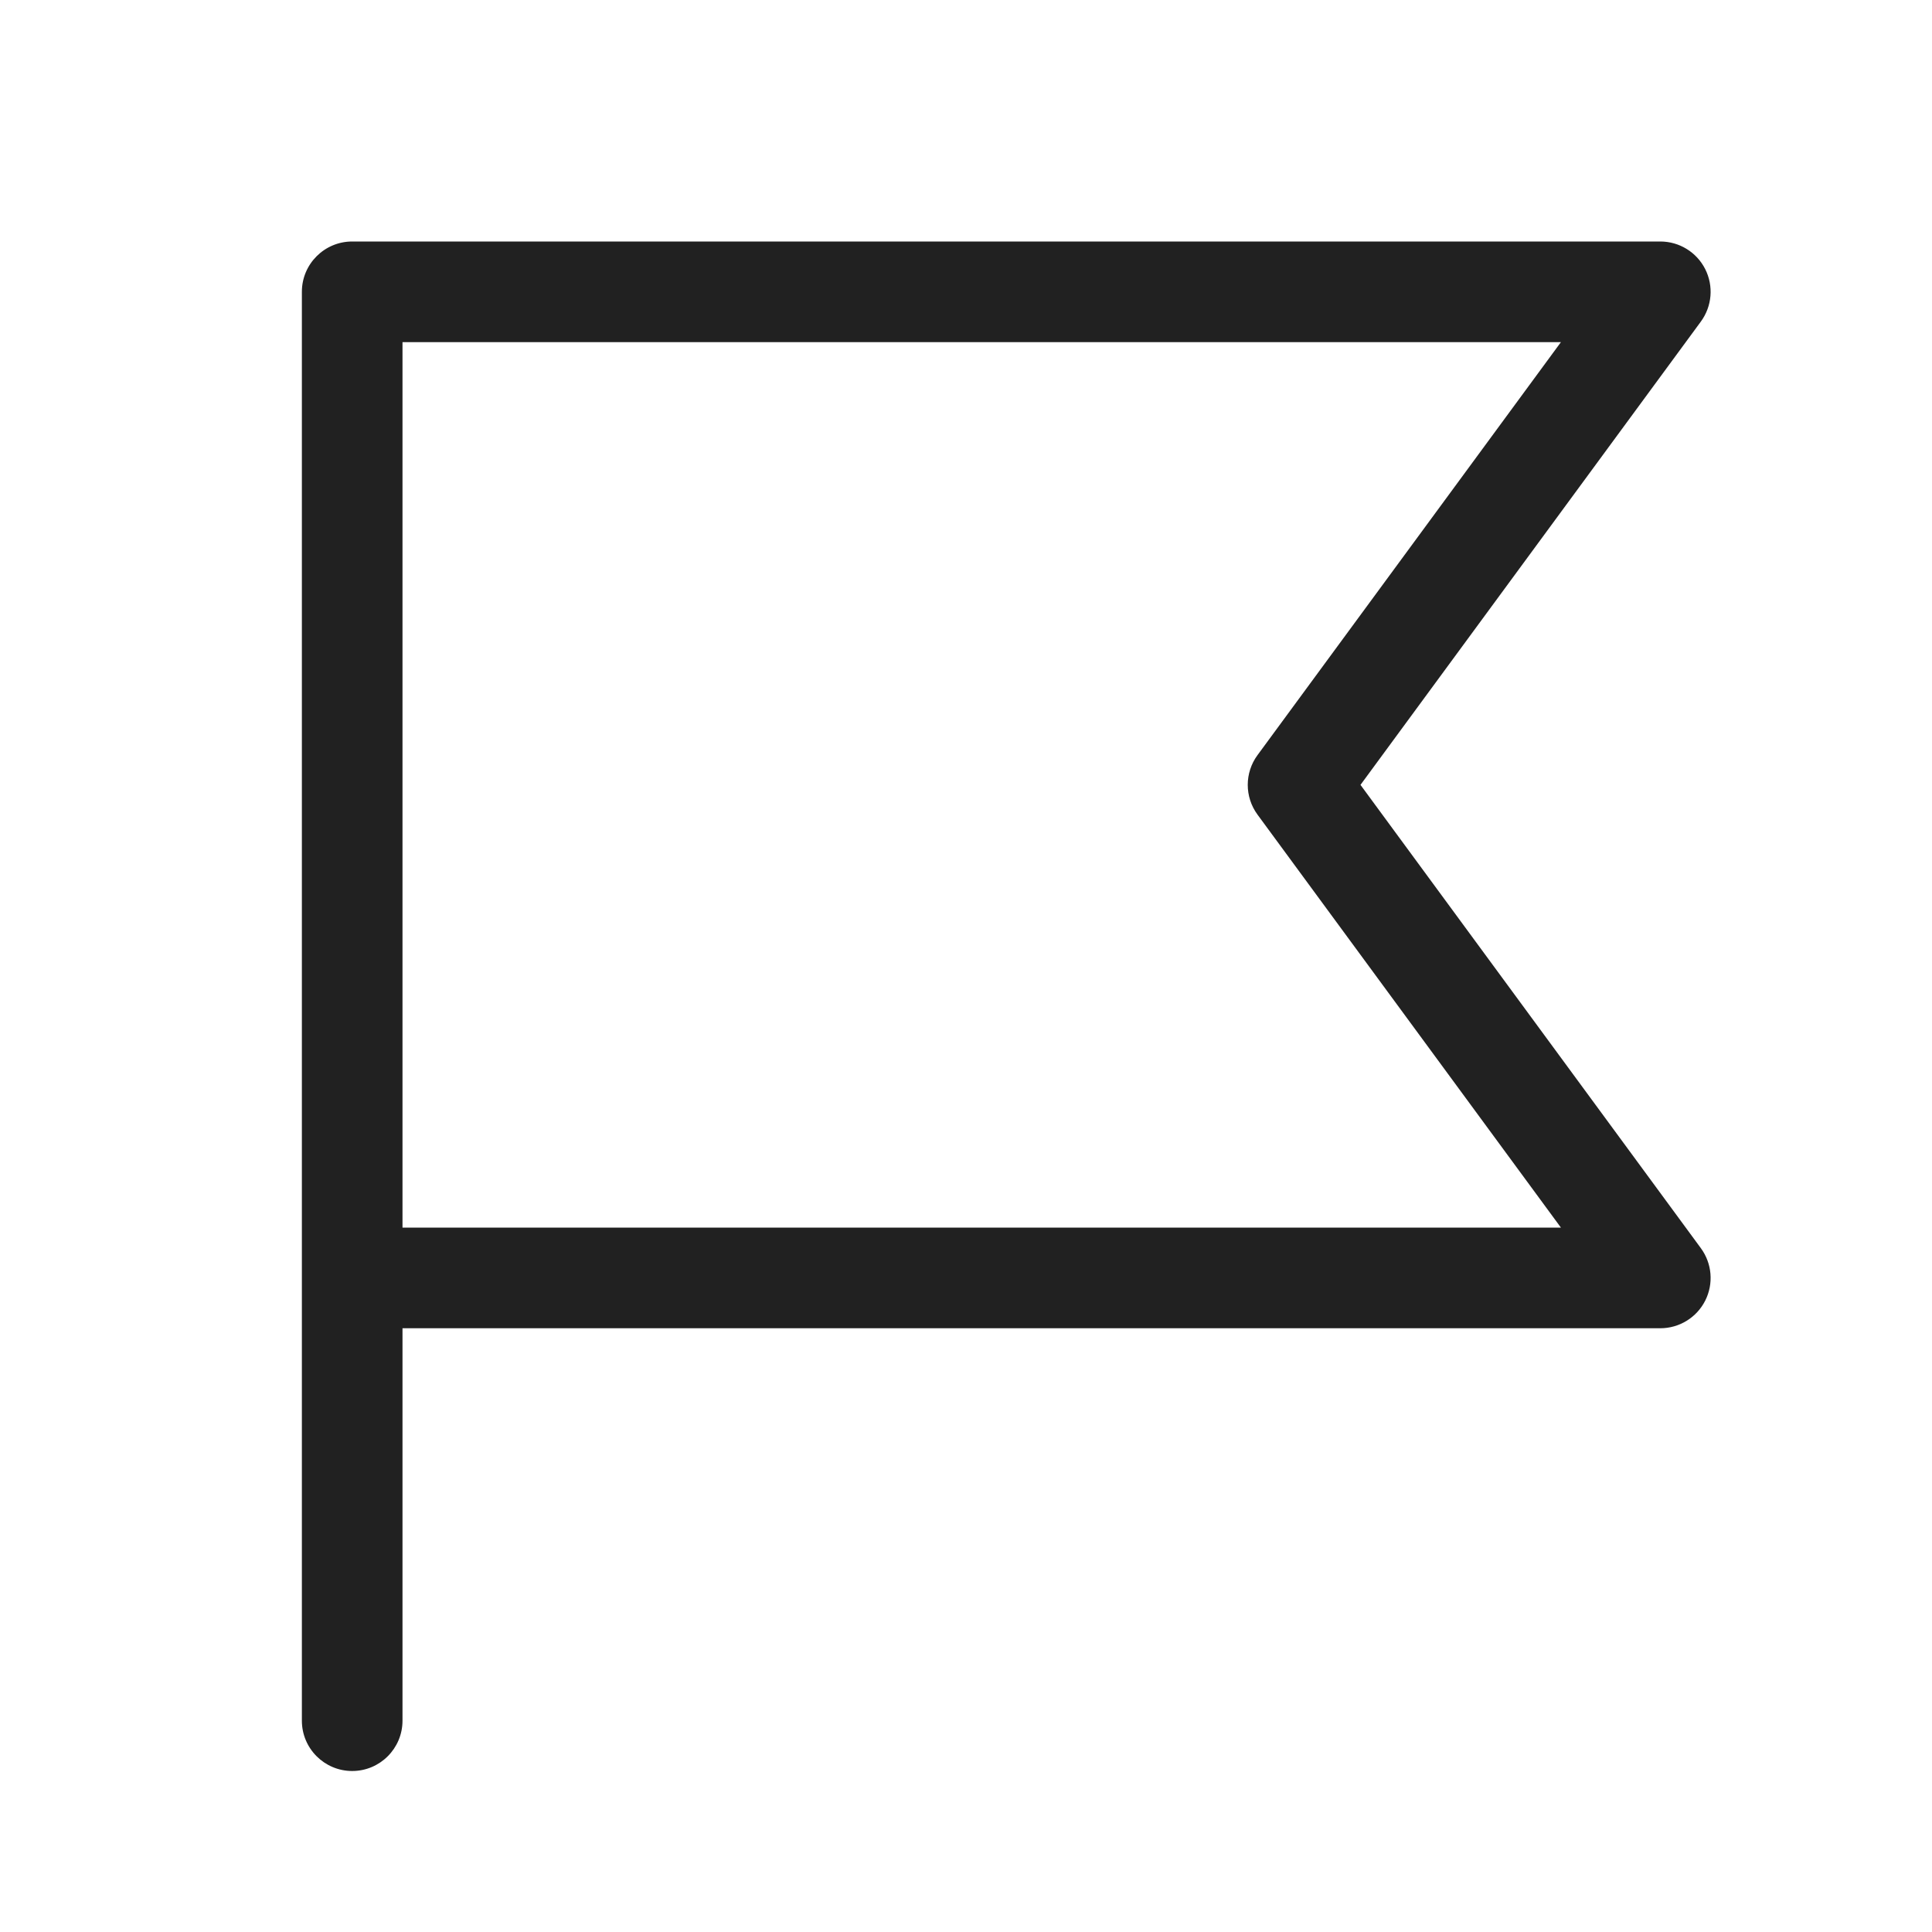 <svg width="48" height="48" viewBox="0 0 48 48" fill="none" xmlns="http://www.w3.org/2000/svg">
<path d="M7.5 7.25C7.5 6.56 8.06 6 8.75 6H41.25C41.721 6 42.152 6.265 42.365 6.685C42.578 7.106 42.536 7.61 42.257 7.99L33.801 19.5L42.257 31.01C42.536 31.39 42.578 31.894 42.365 32.315C42.152 32.735 41.721 33 41.25 33H10V42.75C10 43.44 9.44 44 8.75 44C8.06 44 7.5 43.44 7.5 42.75V7.25ZM10 30.5H38.781L31.243 20.24C30.919 19.8 30.919 19.2 31.243 18.76L38.781 8.5H10V30.5Z" fill="#212121"/>
</svg>
